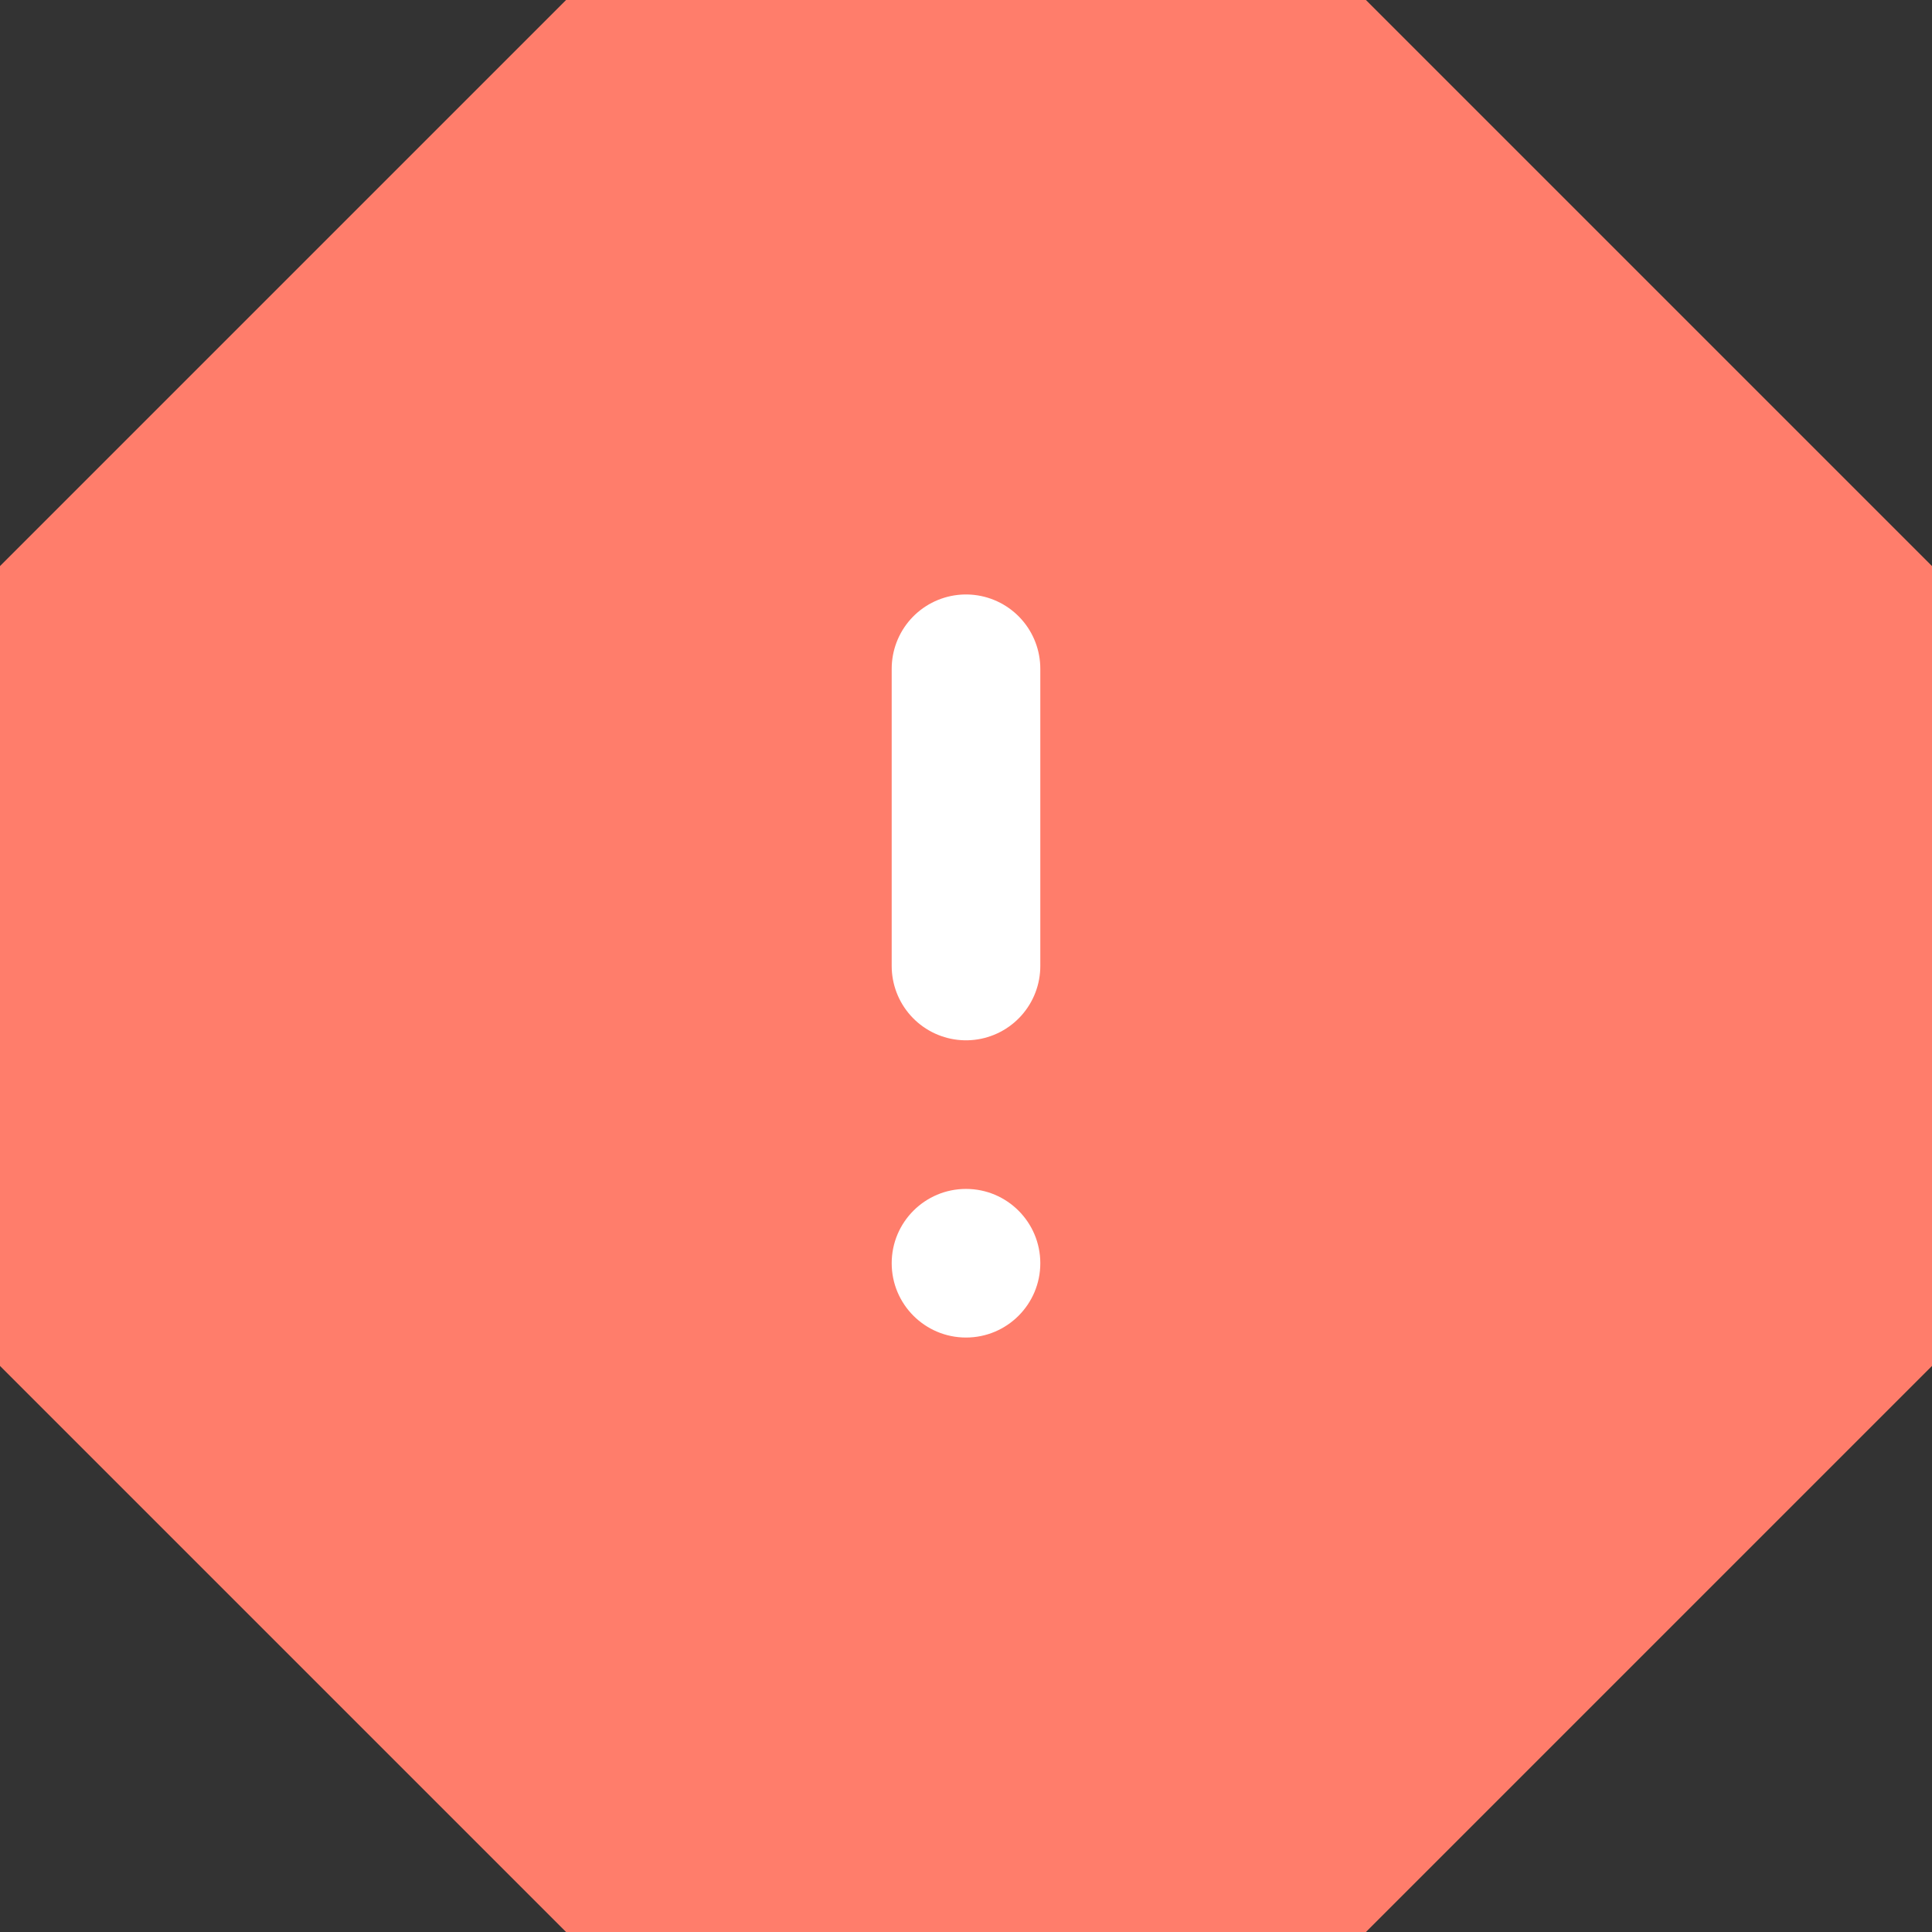 <svg xmlns="http://www.w3.org/2000/svg" width="26" height="26" viewBox="0 0 26 26"><rect x="0" y="0" width="26" height="26" fill="#333333" stroke="none"/>    <g fill="none" fill-rule="evenodd">        <path fill="#FF7D6B" d="M7.618 0h10.764L26 7.618v10.764L18.382 26H7.618L0 18.382V7.618z"/>        <path stroke="#FFF" stroke-linecap="round" stroke-linejoin="round" stroke-width="2" d="M13 9v4"/>        <circle cx="13" cy="17" r="1" fill="#FFF"/>    </g></svg>